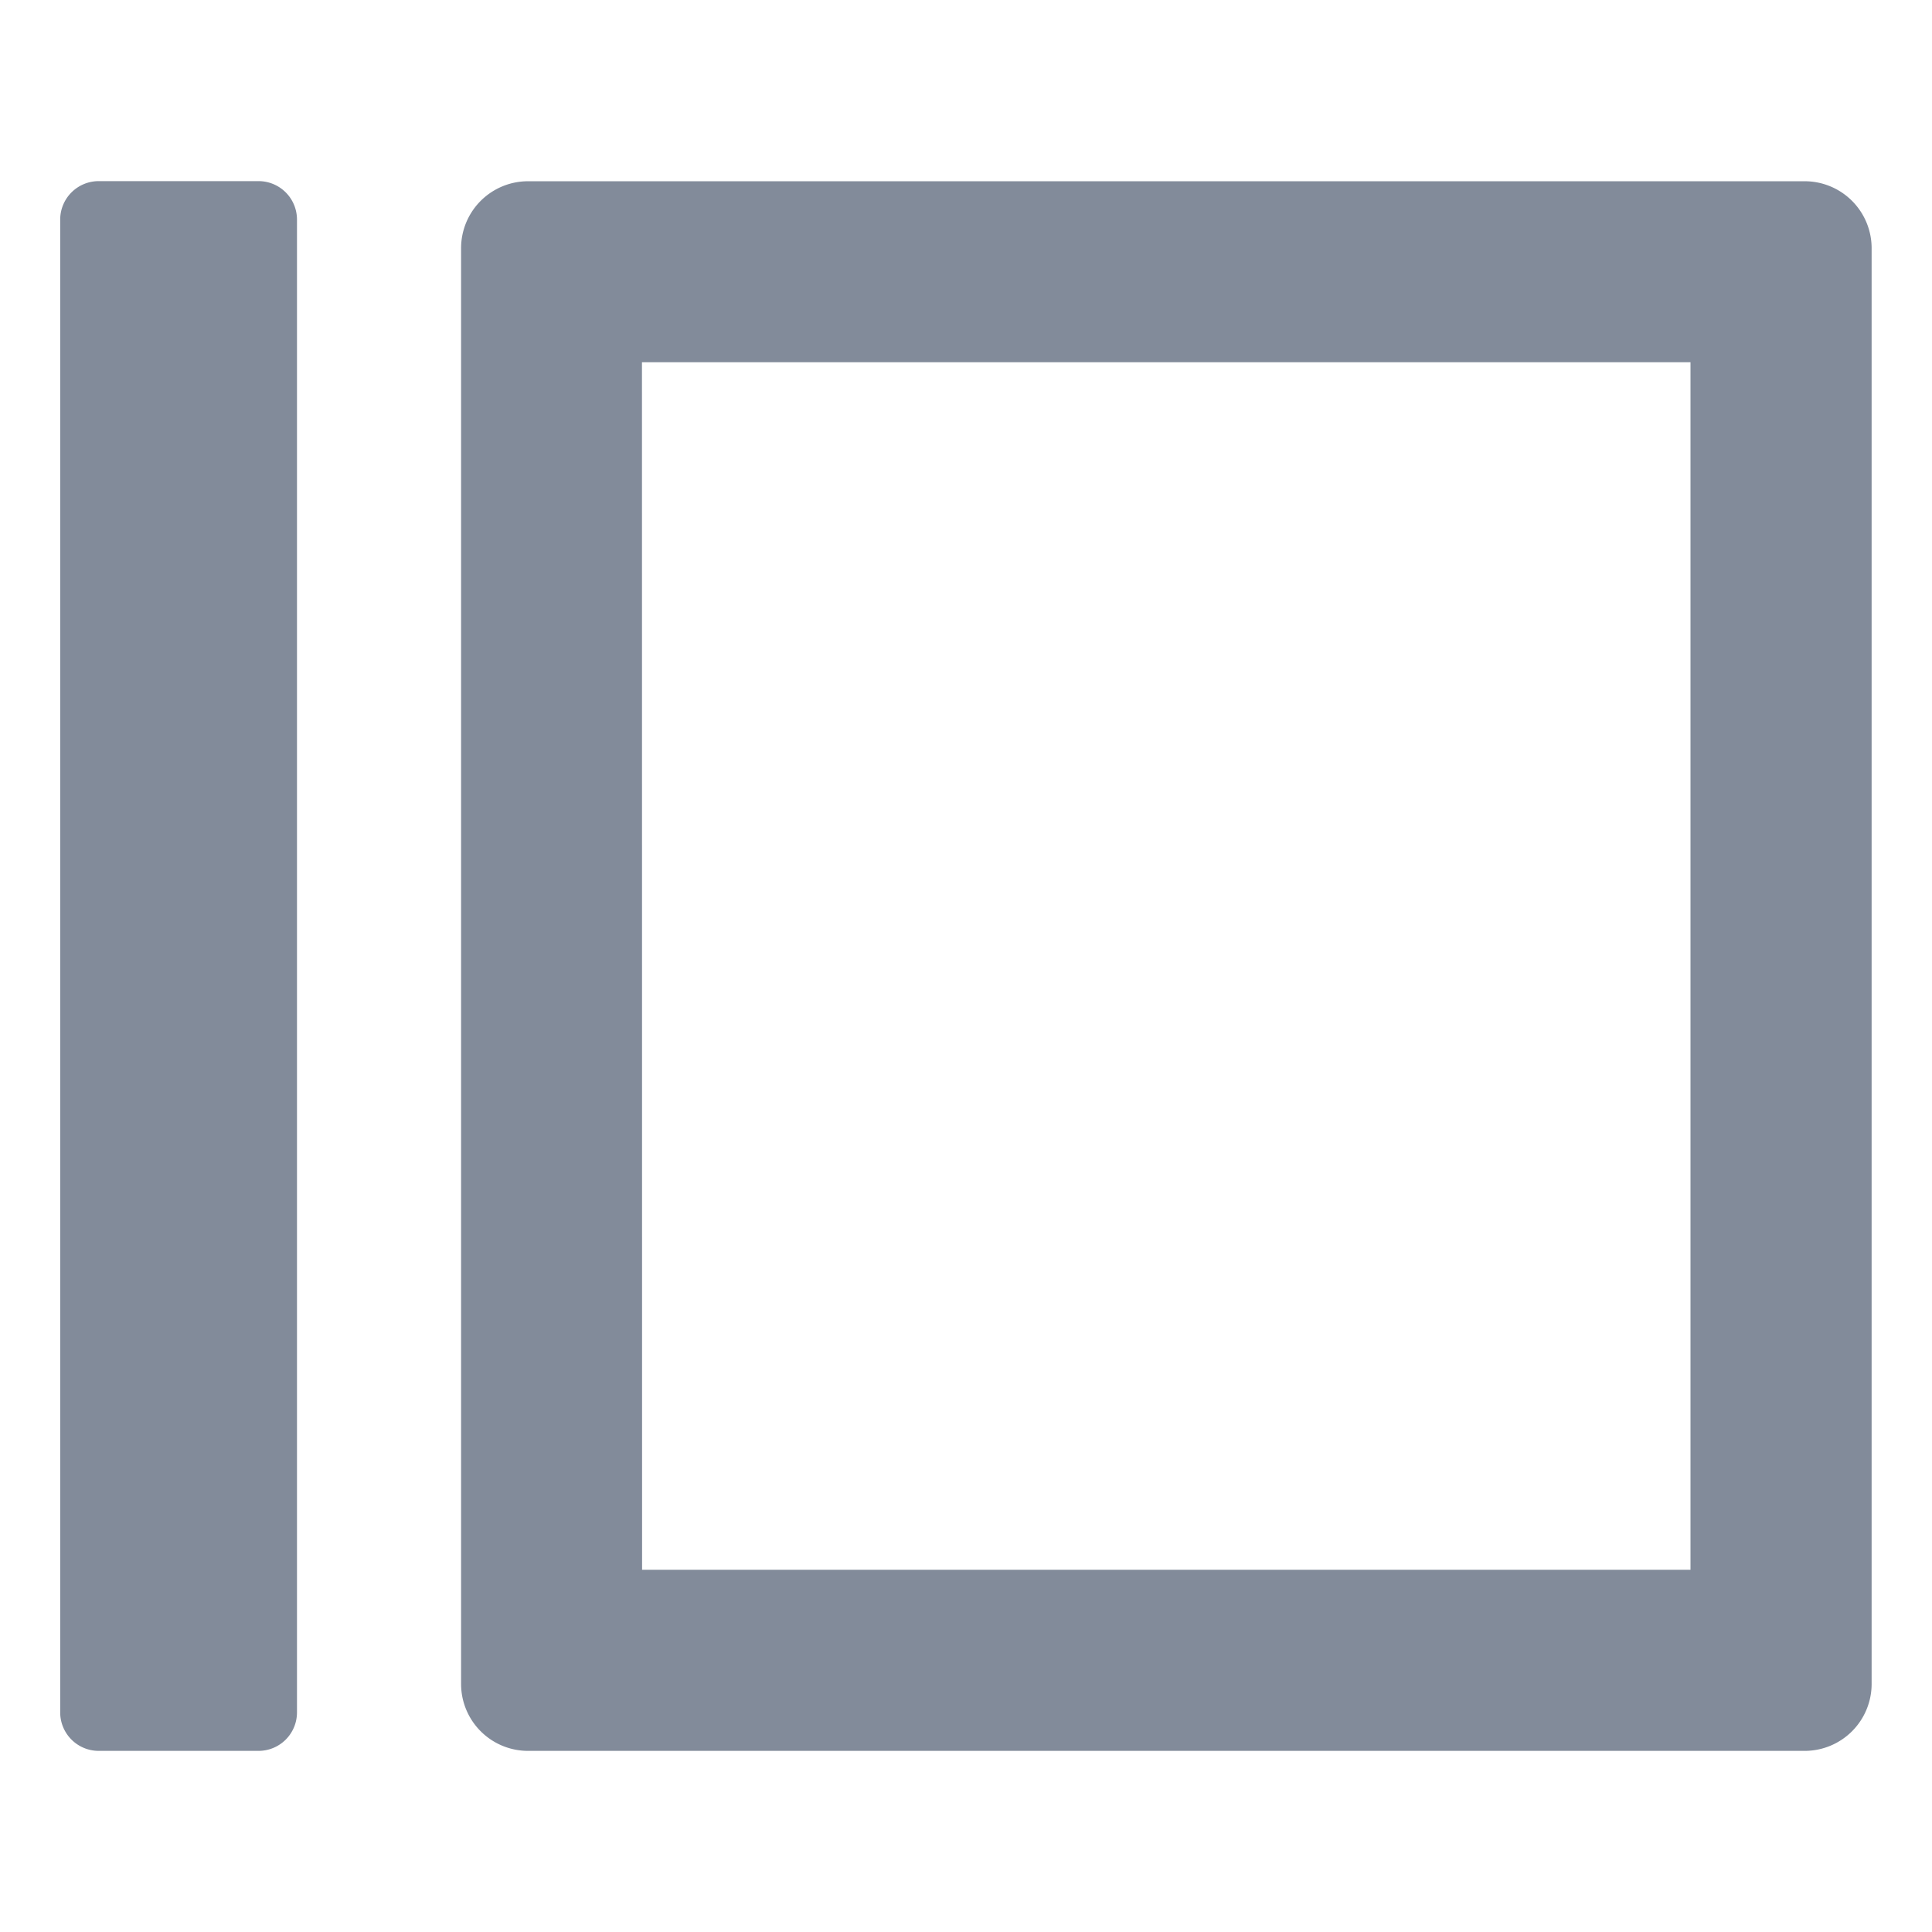 <svg xmlns="http://www.w3.org/2000/svg" width="32" height="32" viewBox="0 0 32 32">
  <defs>
    <style>
      .cls-1 {
        fill: none;
      }

      .cls-2 {
        fill: #828b9a;
        stroke: rgba(0,0,0,0);
        stroke-miterlimit: 10;
      }
    </style>
  </defs>
  <g id="icon-menu-left" transform="translate(1 3)">
    <path id="합치기_181" data-name="합치기 181" class="cls-2" d="M14747.745,14336a1.109,1.109,0,0,1-1.108-1.108v-23.779a1.109,1.109,0,0,1,1.108-1.111h21.144a1.109,1.109,0,0,1,1.111,1.111v23.779a1.109,1.109,0,0,1-1.111,1.108Zm1.89-3H14767v-20h-17.367Zm-9,3a.638.638,0,0,1-.638-.638v-24.724a.638.638,0,0,1,.638-.638h2.646a.637.637,0,0,1,.638.638v24.724a.637.637,0,0,1-.638.638Z" transform="translate(-14740 -14310)"/>
  </g>
</svg>
